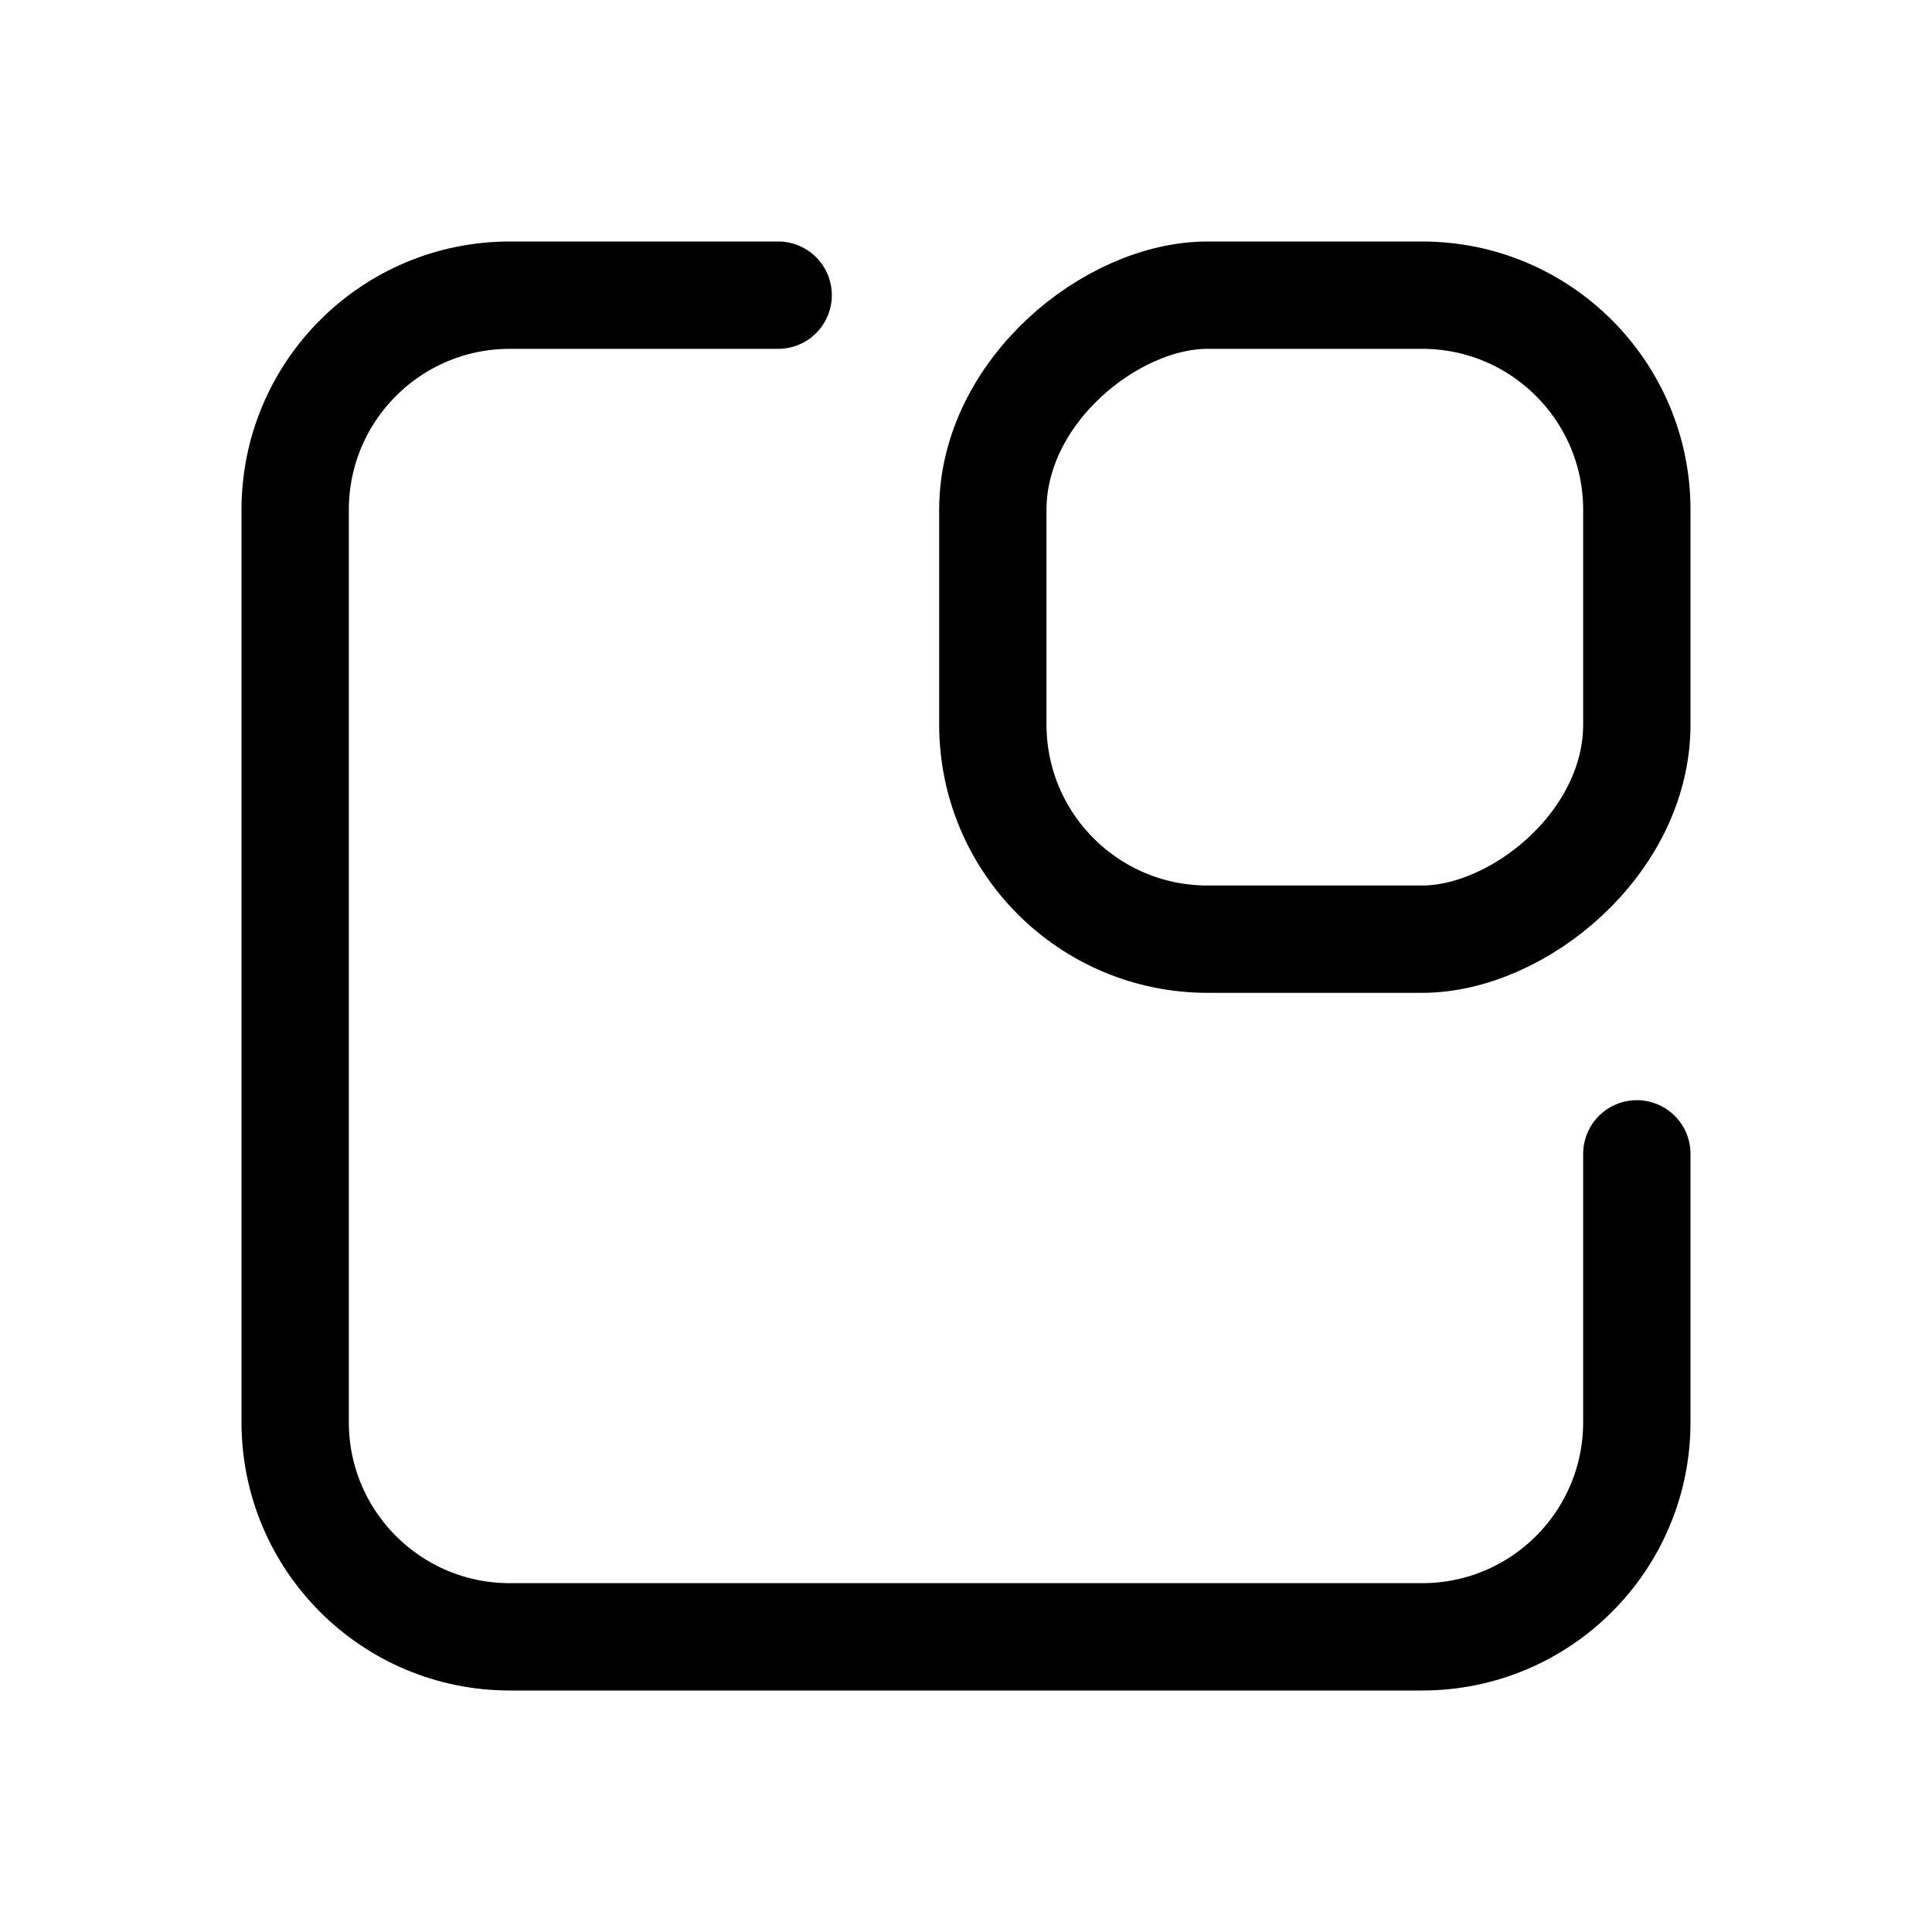 <svg xmlns="http://www.w3.org/2000/svg" height="18" width="18" viewBox="0 0 18 18"><title>scale from top right 2</title><g fill="none" stroke="currentColor" class="nc-icon-wrapper"><path d="M7.25,2.75h-2.5c-1.105,0-2,.895-2,2V13.25c0,1.105,.895,2,2,2H13.25c1.105,0,2-.895,2-2v-2.5" stroke-linecap="round" stroke-linejoin="round"></path><rect x="9.25" y="2.75" width="6" height="6" rx="2" ry="2" transform="translate(18 -6.5) rotate(90)" stroke-linecap="round" stroke-linejoin="round" stroke="currentColor"></rect></g></svg>